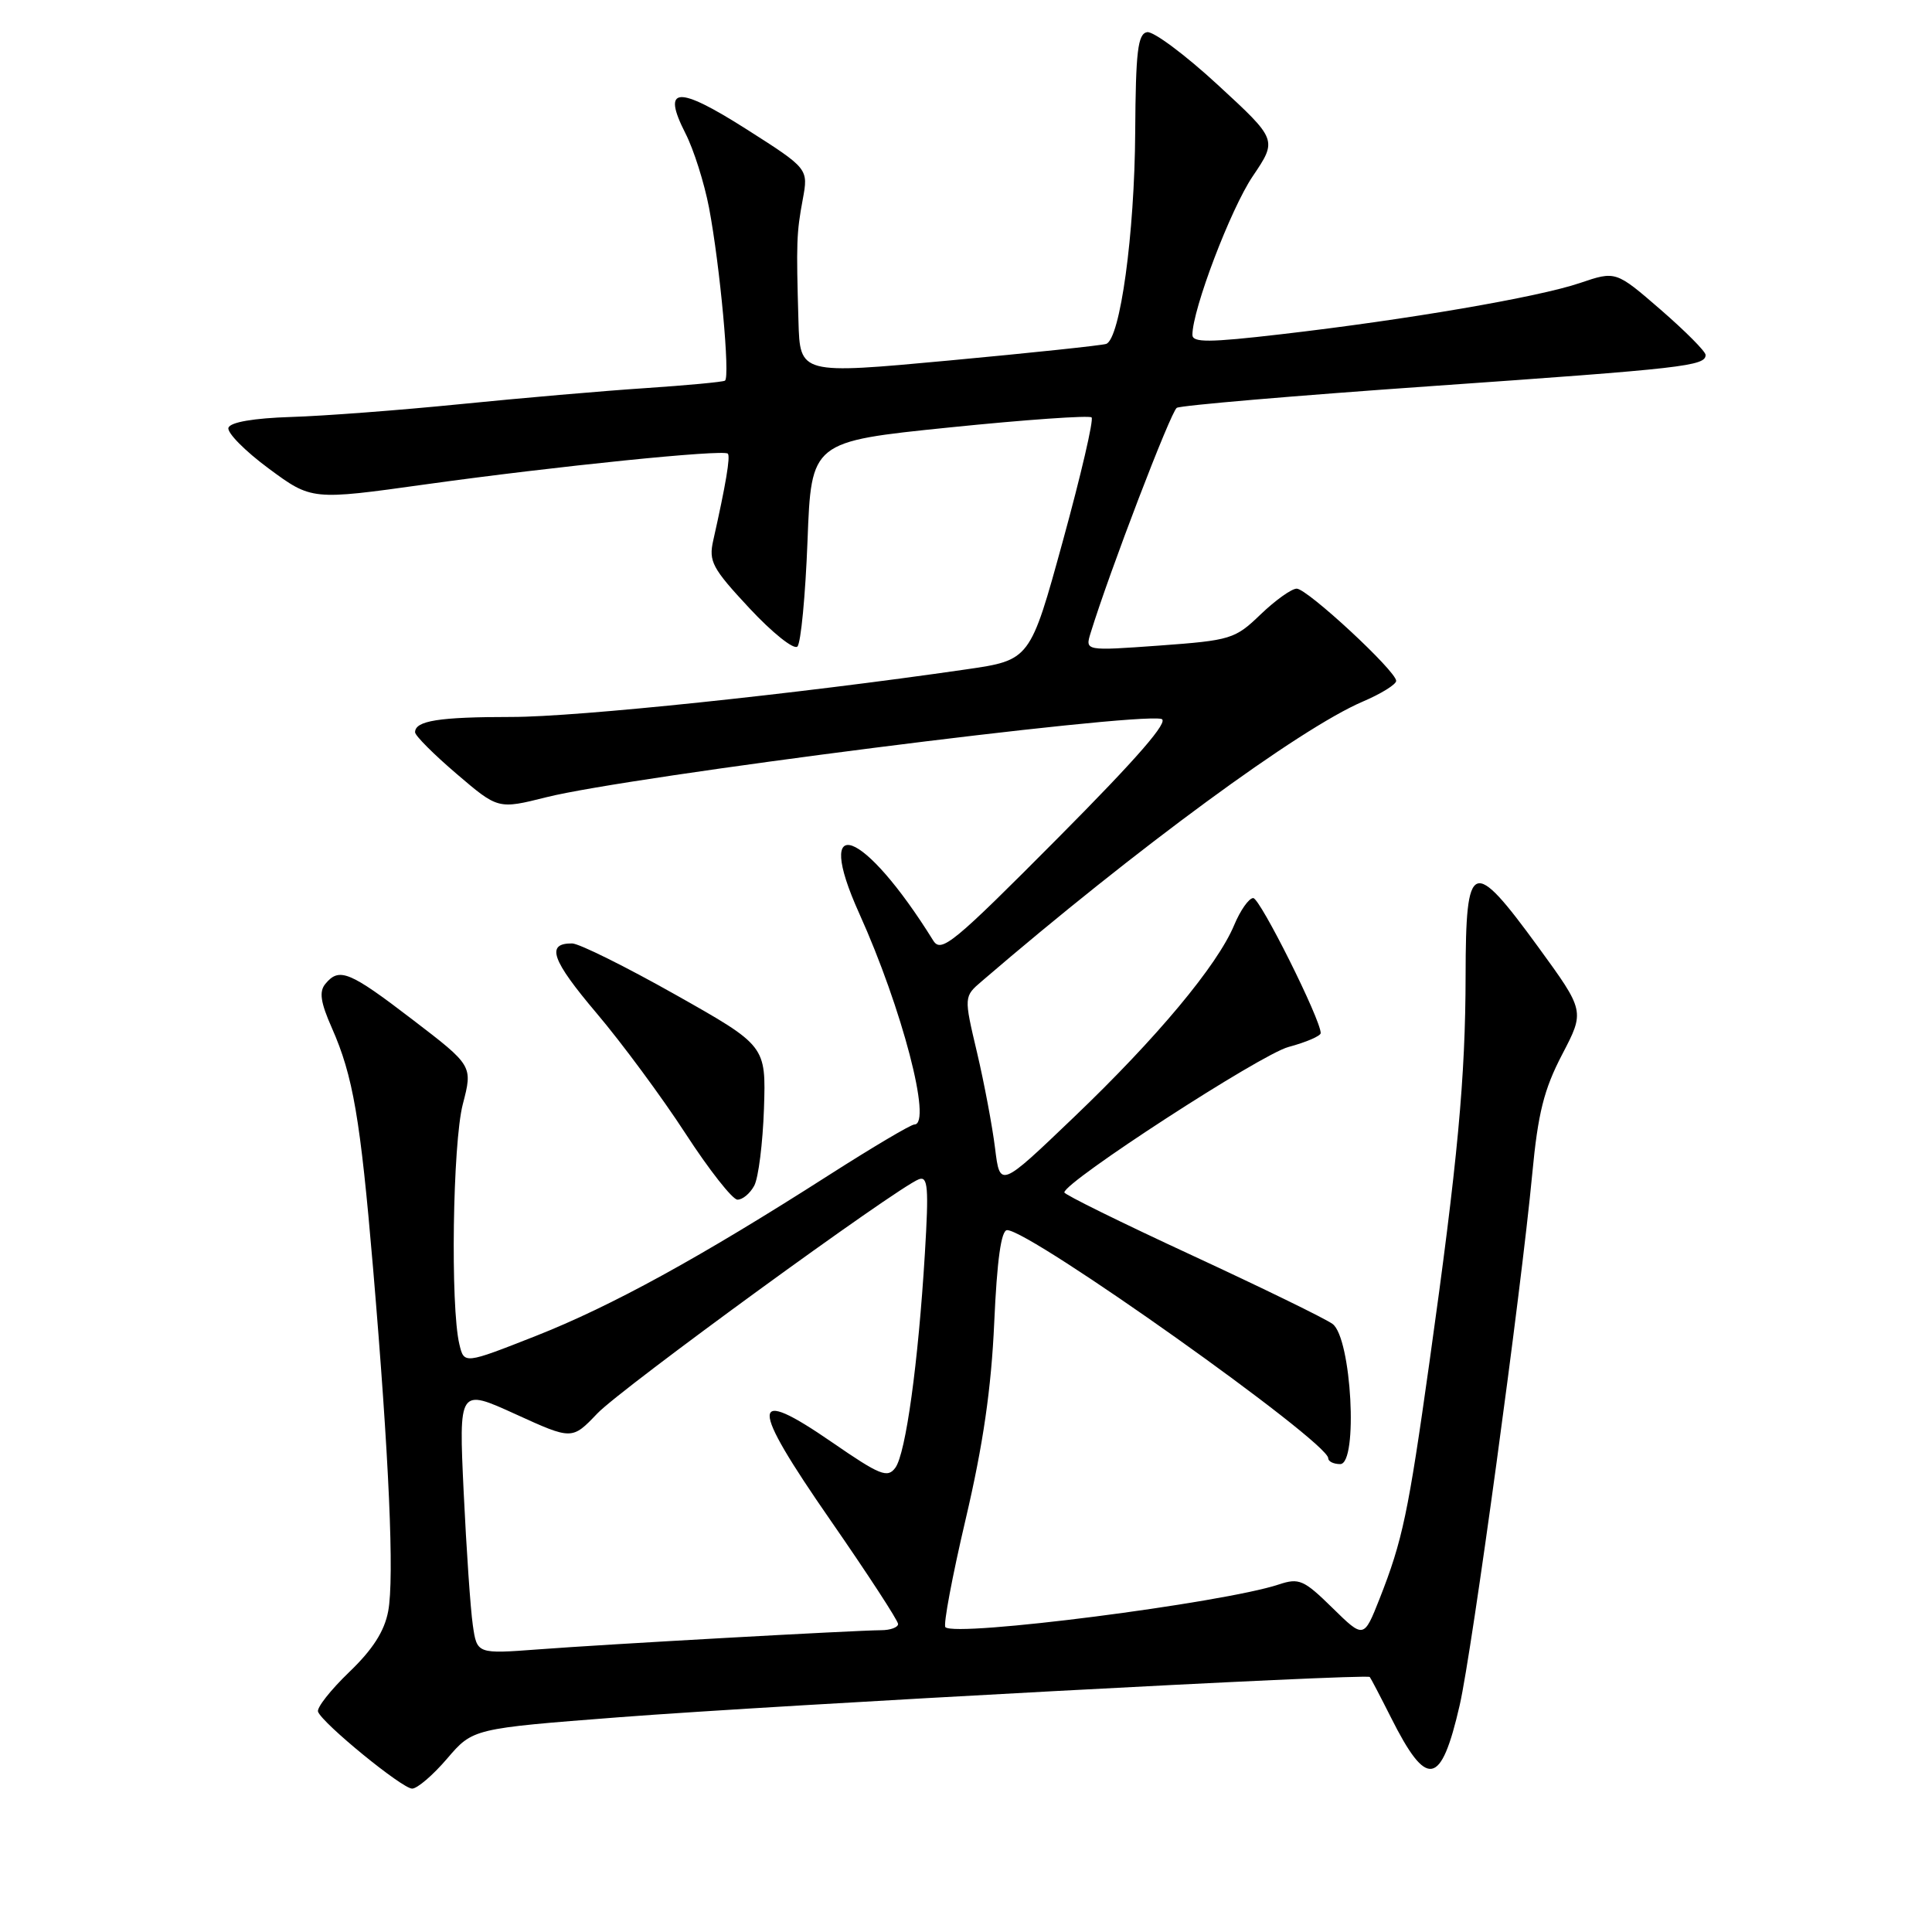 <?xml version="1.0" encoding="UTF-8" standalone="no"?>
<!DOCTYPE svg PUBLIC "-//W3C//DTD SVG 1.1//EN" "http://www.w3.org/Graphics/SVG/1.1/DTD/svg11.dtd" >
<svg xmlns="http://www.w3.org/2000/svg" xmlns:xlink="http://www.w3.org/1999/xlink" version="1.1" viewBox="0 0 256 256">
 <g >
 <path fill="currentColor"
d=" M 59.25 233.02 C 62.66 229.04 62.66 229.04 82.08 227.54 C 103.30 225.91 181.09 221.74 181.50 222.21 C 181.64 222.37 182.90 224.78 184.30 227.56 C 189.08 237.08 190.94 236.74 193.42 225.93 C 195.06 218.76 201.56 171.14 203.03 155.55 C 203.79 147.49 204.58 144.36 206.99 139.73 C 210.00 133.97 210.00 133.97 203.82 125.48 C 195.08 113.50 194.22 113.84 194.20 129.25 C 194.18 142.84 193.16 153.79 189.41 180.50 C 186.60 200.53 185.84 204.12 182.81 211.82 C 180.71 217.13 180.71 217.13 176.55 213.05 C 172.76 209.33 172.13 209.06 169.45 209.95 C 162.04 212.41 126.62 216.95 125.27 215.61 C 124.97 215.31 126.18 208.86 127.96 201.28 C 130.27 191.44 131.35 183.99 131.74 175.25 C 132.11 166.96 132.66 163.00 133.45 163.00 C 136.53 163.00 176.00 191.04 176.00 193.23 C 176.00 193.65 176.71 194.00 177.58 194.00 C 179.99 194.00 179.08 177.26 176.57 175.43 C 175.61 174.72 167.21 170.63 157.91 166.32 C 148.62 162.02 141.02 158.28 141.03 158.00 C 141.09 156.56 167.06 139.71 170.73 138.73 C 173.08 138.10 175.00 137.27 175.00 136.89 C 175.00 135.08 166.96 119.00 166.06 119.00 C 165.49 119.00 164.35 120.62 163.53 122.59 C 161.29 127.94 153.29 137.53 142.28 148.05 C 132.50 157.41 132.50 157.41 131.85 152.14 C 131.49 149.24 130.42 143.53 129.46 139.46 C 127.71 132.05 127.71 132.05 130.11 130.00 C 150.56 112.43 172.17 96.57 180.56 92.97 C 183.00 91.93 185.00 90.69 185.00 90.22 C 185.00 88.92 173.22 78.00 171.82 78.00 C 171.14 78.00 168.99 79.54 167.04 81.41 C 163.65 84.68 163.08 84.85 153.64 85.54 C 143.78 86.25 143.78 86.25 144.51 83.88 C 146.99 75.81 155.14 54.53 155.93 54.04 C 156.46 53.72 171.65 52.42 189.70 51.16 C 223.12 48.82 226.00 48.50 226.00 47.03 C 226.00 46.57 223.32 43.88 220.05 41.04 C 214.10 35.89 214.10 35.89 209.35 37.50 C 203.82 39.38 186.45 42.36 169.75 44.29 C 160.20 45.40 158.00 45.41 158.00 44.37 C 158.00 41.02 163.07 27.68 165.99 23.36 C 169.26 18.52 169.26 18.52 161.38 11.26 C 157.05 7.26 152.82 4.12 152.00 4.26 C 150.76 4.48 150.49 6.80 150.42 17.52 C 150.34 31.00 148.43 44.93 146.57 45.57 C 145.98 45.77 136.61 46.76 125.75 47.77 C 106.00 49.60 106.00 49.60 105.80 42.55 C 105.50 32.12 105.54 30.88 106.37 26.42 C 107.12 22.35 107.12 22.35 98.91 17.12 C 89.75 11.30 87.65 11.43 90.82 17.66 C 91.92 19.80 93.32 24.24 93.95 27.52 C 95.41 35.24 96.77 50.03 96.06 50.44 C 95.75 50.62 91.00 51.06 85.50 51.43 C 80.00 51.79 68.97 52.75 61.00 53.55 C 53.02 54.35 42.94 55.12 38.58 55.25 C 33.60 55.41 30.52 55.94 30.27 56.68 C 30.06 57.32 32.45 59.75 35.59 62.07 C 41.30 66.29 41.30 66.29 56.40 64.18 C 73.64 61.78 95.86 59.52 96.44 60.11 C 96.80 60.47 96.18 64.18 94.51 71.60 C 93.88 74.39 94.37 75.30 99.31 80.60 C 102.34 83.85 105.19 86.13 105.66 85.67 C 106.12 85.21 106.72 78.92 107.00 71.67 C 107.50 58.51 107.50 58.51 125.80 56.64 C 135.87 55.61 144.35 55.02 144.64 55.31 C 144.94 55.61 143.23 62.96 140.84 71.66 C 136.50 87.47 136.50 87.47 128.00 88.70 C 105.44 91.97 76.49 95.00 67.81 95.00 C 58.16 95.00 55.00 95.50 55.00 97.03 C 55.00 97.48 57.48 99.96 60.50 102.54 C 66.00 107.24 66.00 107.24 72.42 105.63 C 83.35 102.89 150.00 94.40 153.88 95.26 C 155.00 95.51 150.72 100.43 140.16 111.06 C 126.30 125.01 124.71 126.32 123.66 124.63 C 114.40 109.73 107.63 107.26 113.86 121.05 C 119.52 133.59 123.55 149.00 121.16 149.00 C 120.70 149.00 115.64 152.00 109.91 155.66 C 92.78 166.62 81.04 173.06 71.00 177.02 C 61.50 180.76 61.50 180.76 60.87 178.13 C 59.67 173.12 59.98 151.53 61.32 146.33 C 62.65 141.22 62.65 141.22 54.67 135.11 C 46.29 128.69 44.95 128.15 43.12 130.36 C 42.26 131.39 42.47 132.81 43.97 136.20 C 46.78 142.56 47.74 148.14 49.43 168.00 C 51.56 193.12 52.26 209.09 51.44 213.48 C 50.94 216.16 49.38 218.58 46.25 221.58 C 43.80 223.94 41.95 226.29 42.14 226.81 C 42.73 228.37 53.29 237.00 54.61 237.00 C 55.29 237.00 57.38 235.21 59.25 233.02 Z  M 99.94 157.11 C 100.50 156.07 101.07 151.48 101.23 146.90 C 101.50 138.57 101.50 138.57 89.50 131.80 C 82.90 128.08 76.74 125.02 75.81 125.01 C 72.30 124.98 73.08 127.20 79.04 134.24 C 82.42 138.23 87.73 145.42 90.84 150.21 C 93.95 155.00 97.05 158.94 97.71 158.96 C 98.38 158.98 99.38 158.15 99.94 157.11 Z  M 62.65 215.33 C 62.34 213.22 61.80 205.30 61.44 197.73 C 60.79 183.96 60.79 183.96 68.30 187.38 C 75.80 190.80 75.80 190.80 79.15 187.29 C 82.35 183.94 118.79 157.40 121.75 156.26 C 122.96 155.80 123.08 157.34 122.55 166.11 C 121.67 180.64 120.02 192.59 118.64 194.48 C 117.61 195.89 116.62 195.50 110.28 191.13 C 99.28 183.55 99.23 185.85 110.06 201.47 C 114.98 208.57 119.00 214.74 119.00 215.19 C 119.00 215.63 117.99 216.01 116.75 216.01 C 113.16 216.04 80.29 217.87 71.35 218.55 C 63.20 219.16 63.20 219.16 62.65 215.33 Z "/>
</g>
</svg>